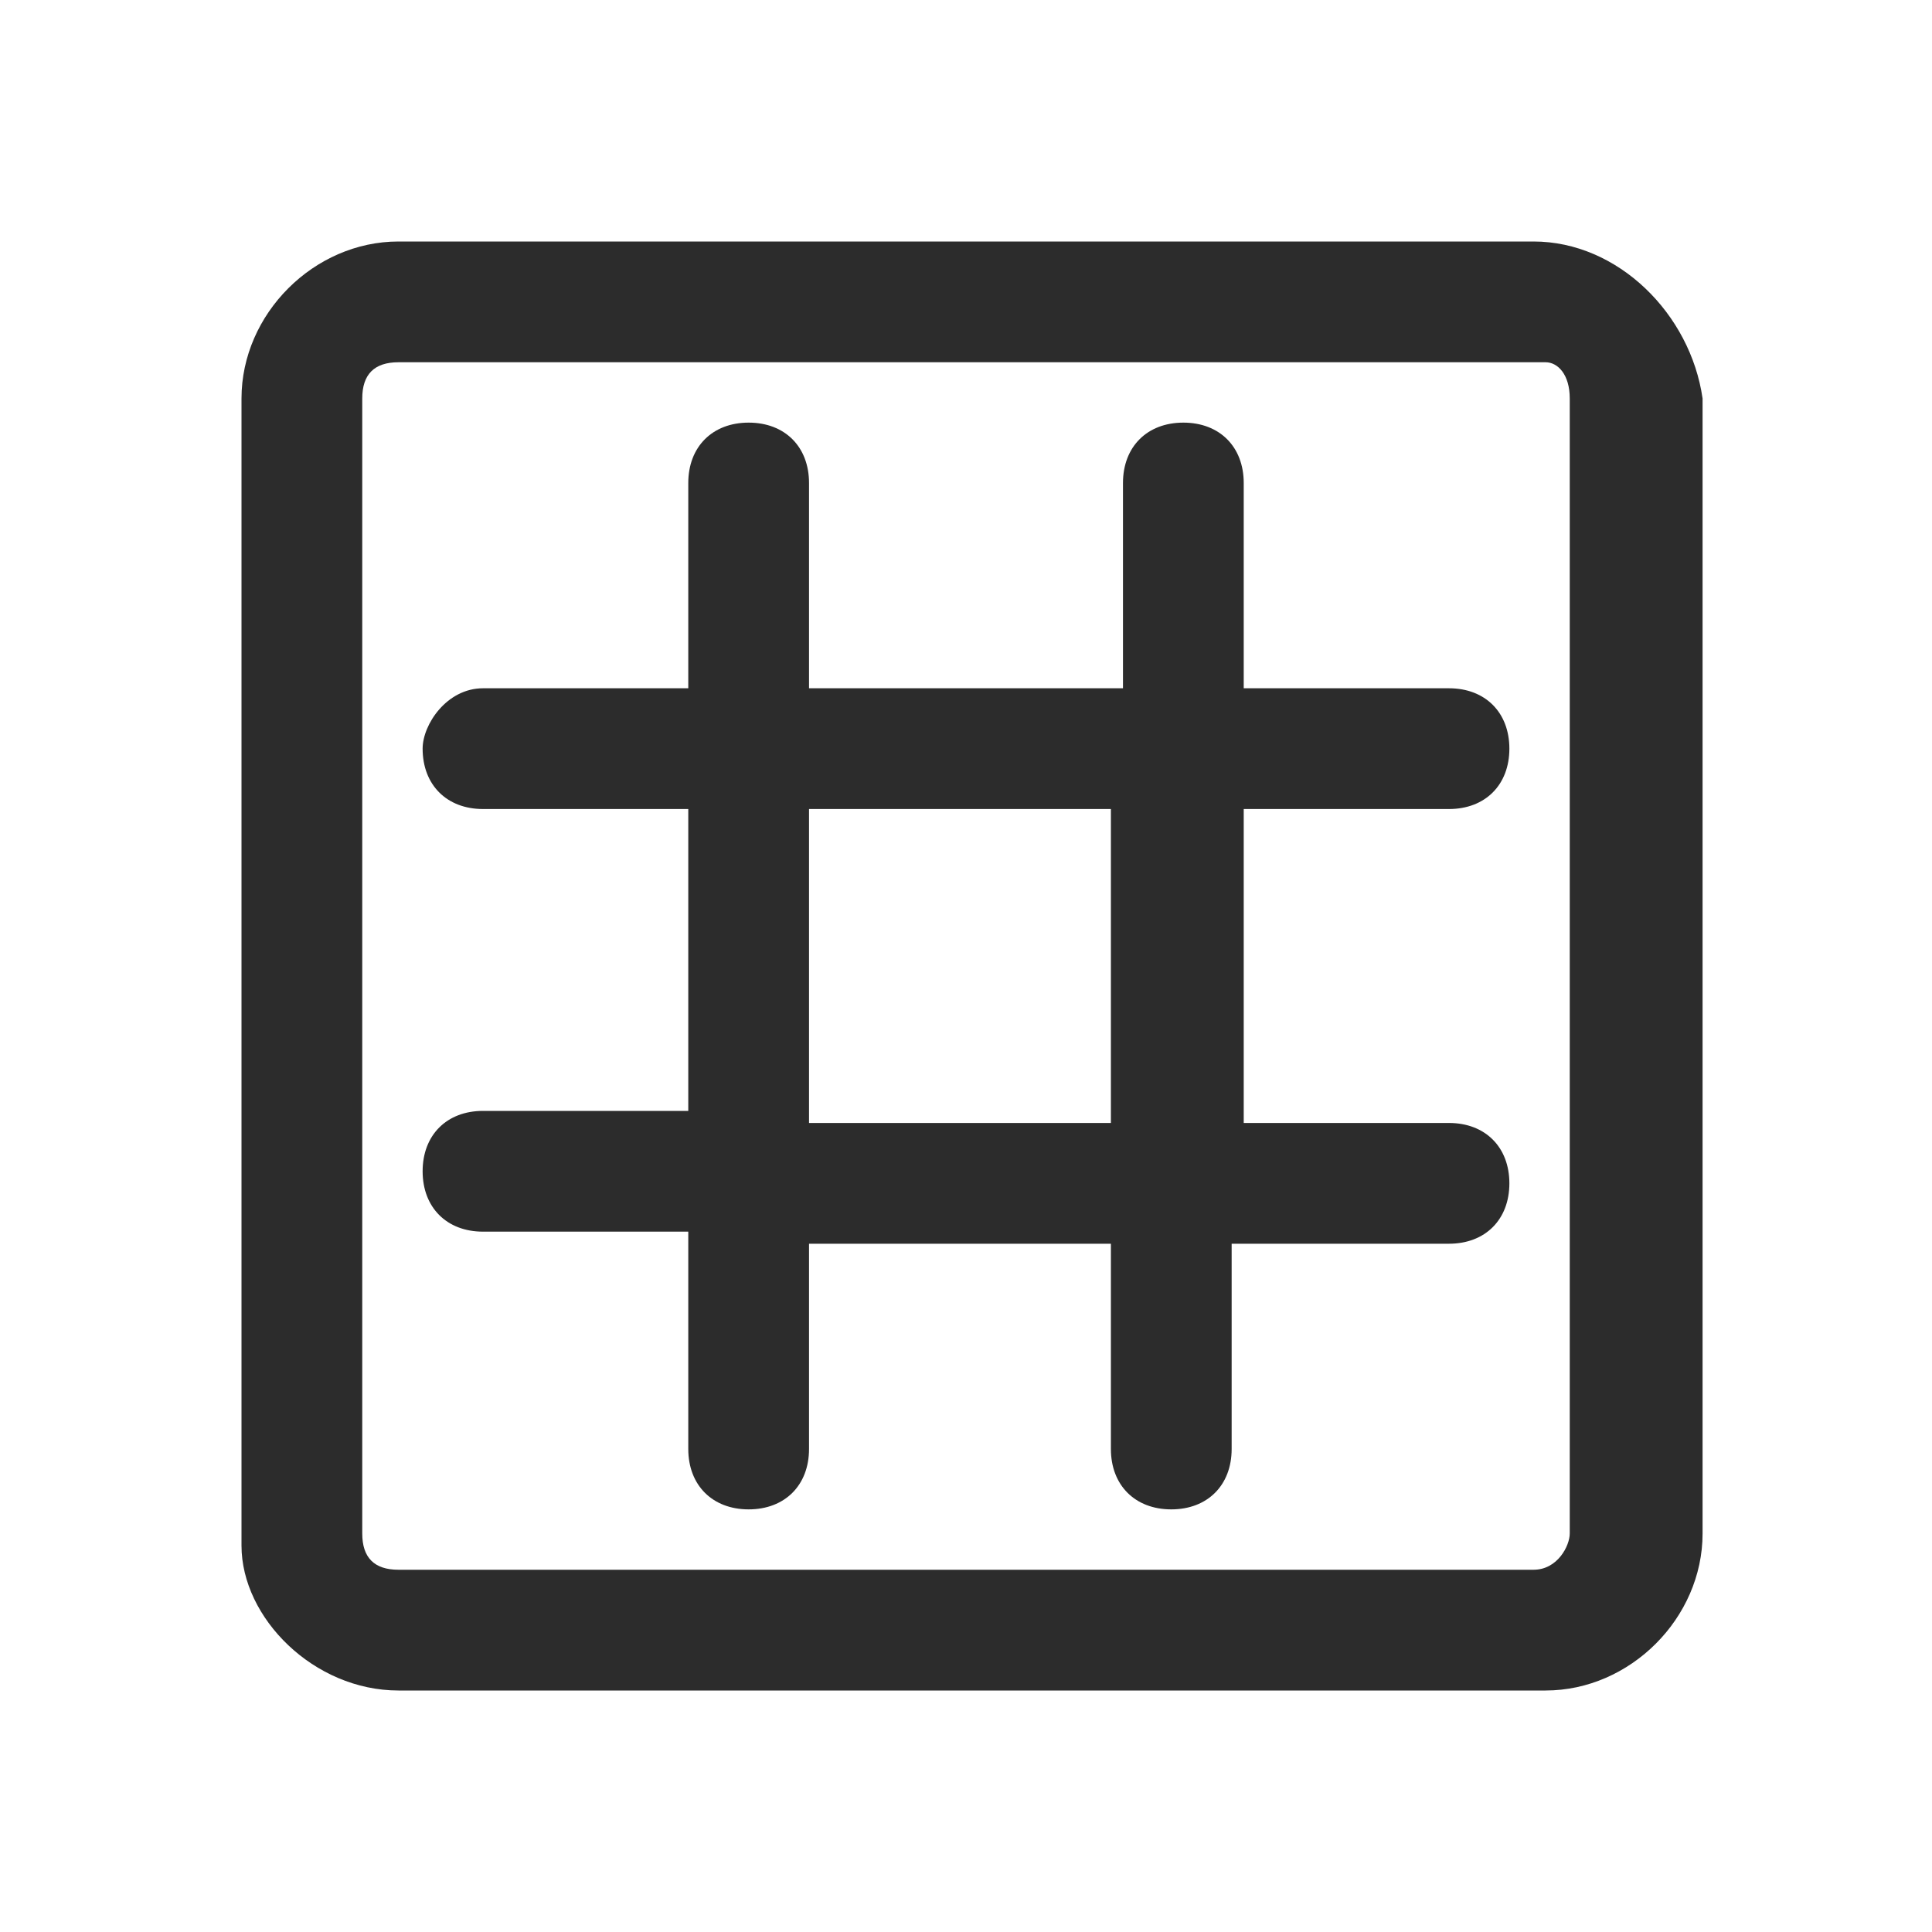 <?xml version="1.0" standalone="no"?><!DOCTYPE svg PUBLIC "-//W3C//DTD SVG 1.1//EN" "http://www.w3.org/Graphics/SVG/1.1/DTD/svg11.dtd"><svg t="1694339354296" class="icon" viewBox="0 0 1024 1024" version="1.1" xmlns="http://www.w3.org/2000/svg" p-id="19040" xmlns:xlink="http://www.w3.org/1999/xlink" width="200" height="200"><path d="M812.8 128 211.2 128C166.4 128 128 166.4 128 211.2l0 608C128 857.6 166.4 896 211.2 896l608 0c44.8 0 83.2-38.4 83.2-83.2L902.4 211.2C896 166.4 857.6 128 812.8 128zM832 812.8c0 6.4-6.4 19.2-19.2 19.2L211.2 832C198.4 832 192 825.6 192 812.8L192 211.2C192 198.4 198.4 192 211.2 192l608 0C825.6 192 832 198.4 832 211.2L832 812.8z" fill="#2c2c2c" p-id="19041"></path><path d="M768 428.8c19.2 0 32-12.8 32-32S787.2 364.8 768 364.8l-108.8 0L659.2 256c0-19.2-12.8-32-32-32S595.2 236.8 595.2 256l0 108.8L428.8 364.8 428.8 256c0-19.2-12.8-32-32-32S364.8 236.8 364.8 256l0 108.8L256 364.8C236.8 364.8 224 384 224 396.8c0 19.2 12.8 32 32 32l108.8 0 0 160L256 588.8c-19.2 0-32 12.8-32 32s12.8 32 32 32l108.8 0L364.8 768c0 19.2 12.8 32 32 32 19.2 0 32-12.8 32-32l0-108.8 160 0L588.8 768c0 19.2 12.8 32 32 32s32-12.8 32-32l0-108.8L768 659.2c19.2 0 32-12.8 32-32S787.2 595.2 768 595.2l-108.8 0L659.2 428.8 768 428.8zM595.2 595.2 428.8 595.2 428.8 428.8l160 0L588.8 595.2z" fill="#2c2c2c" p-id="19042"></path></svg>